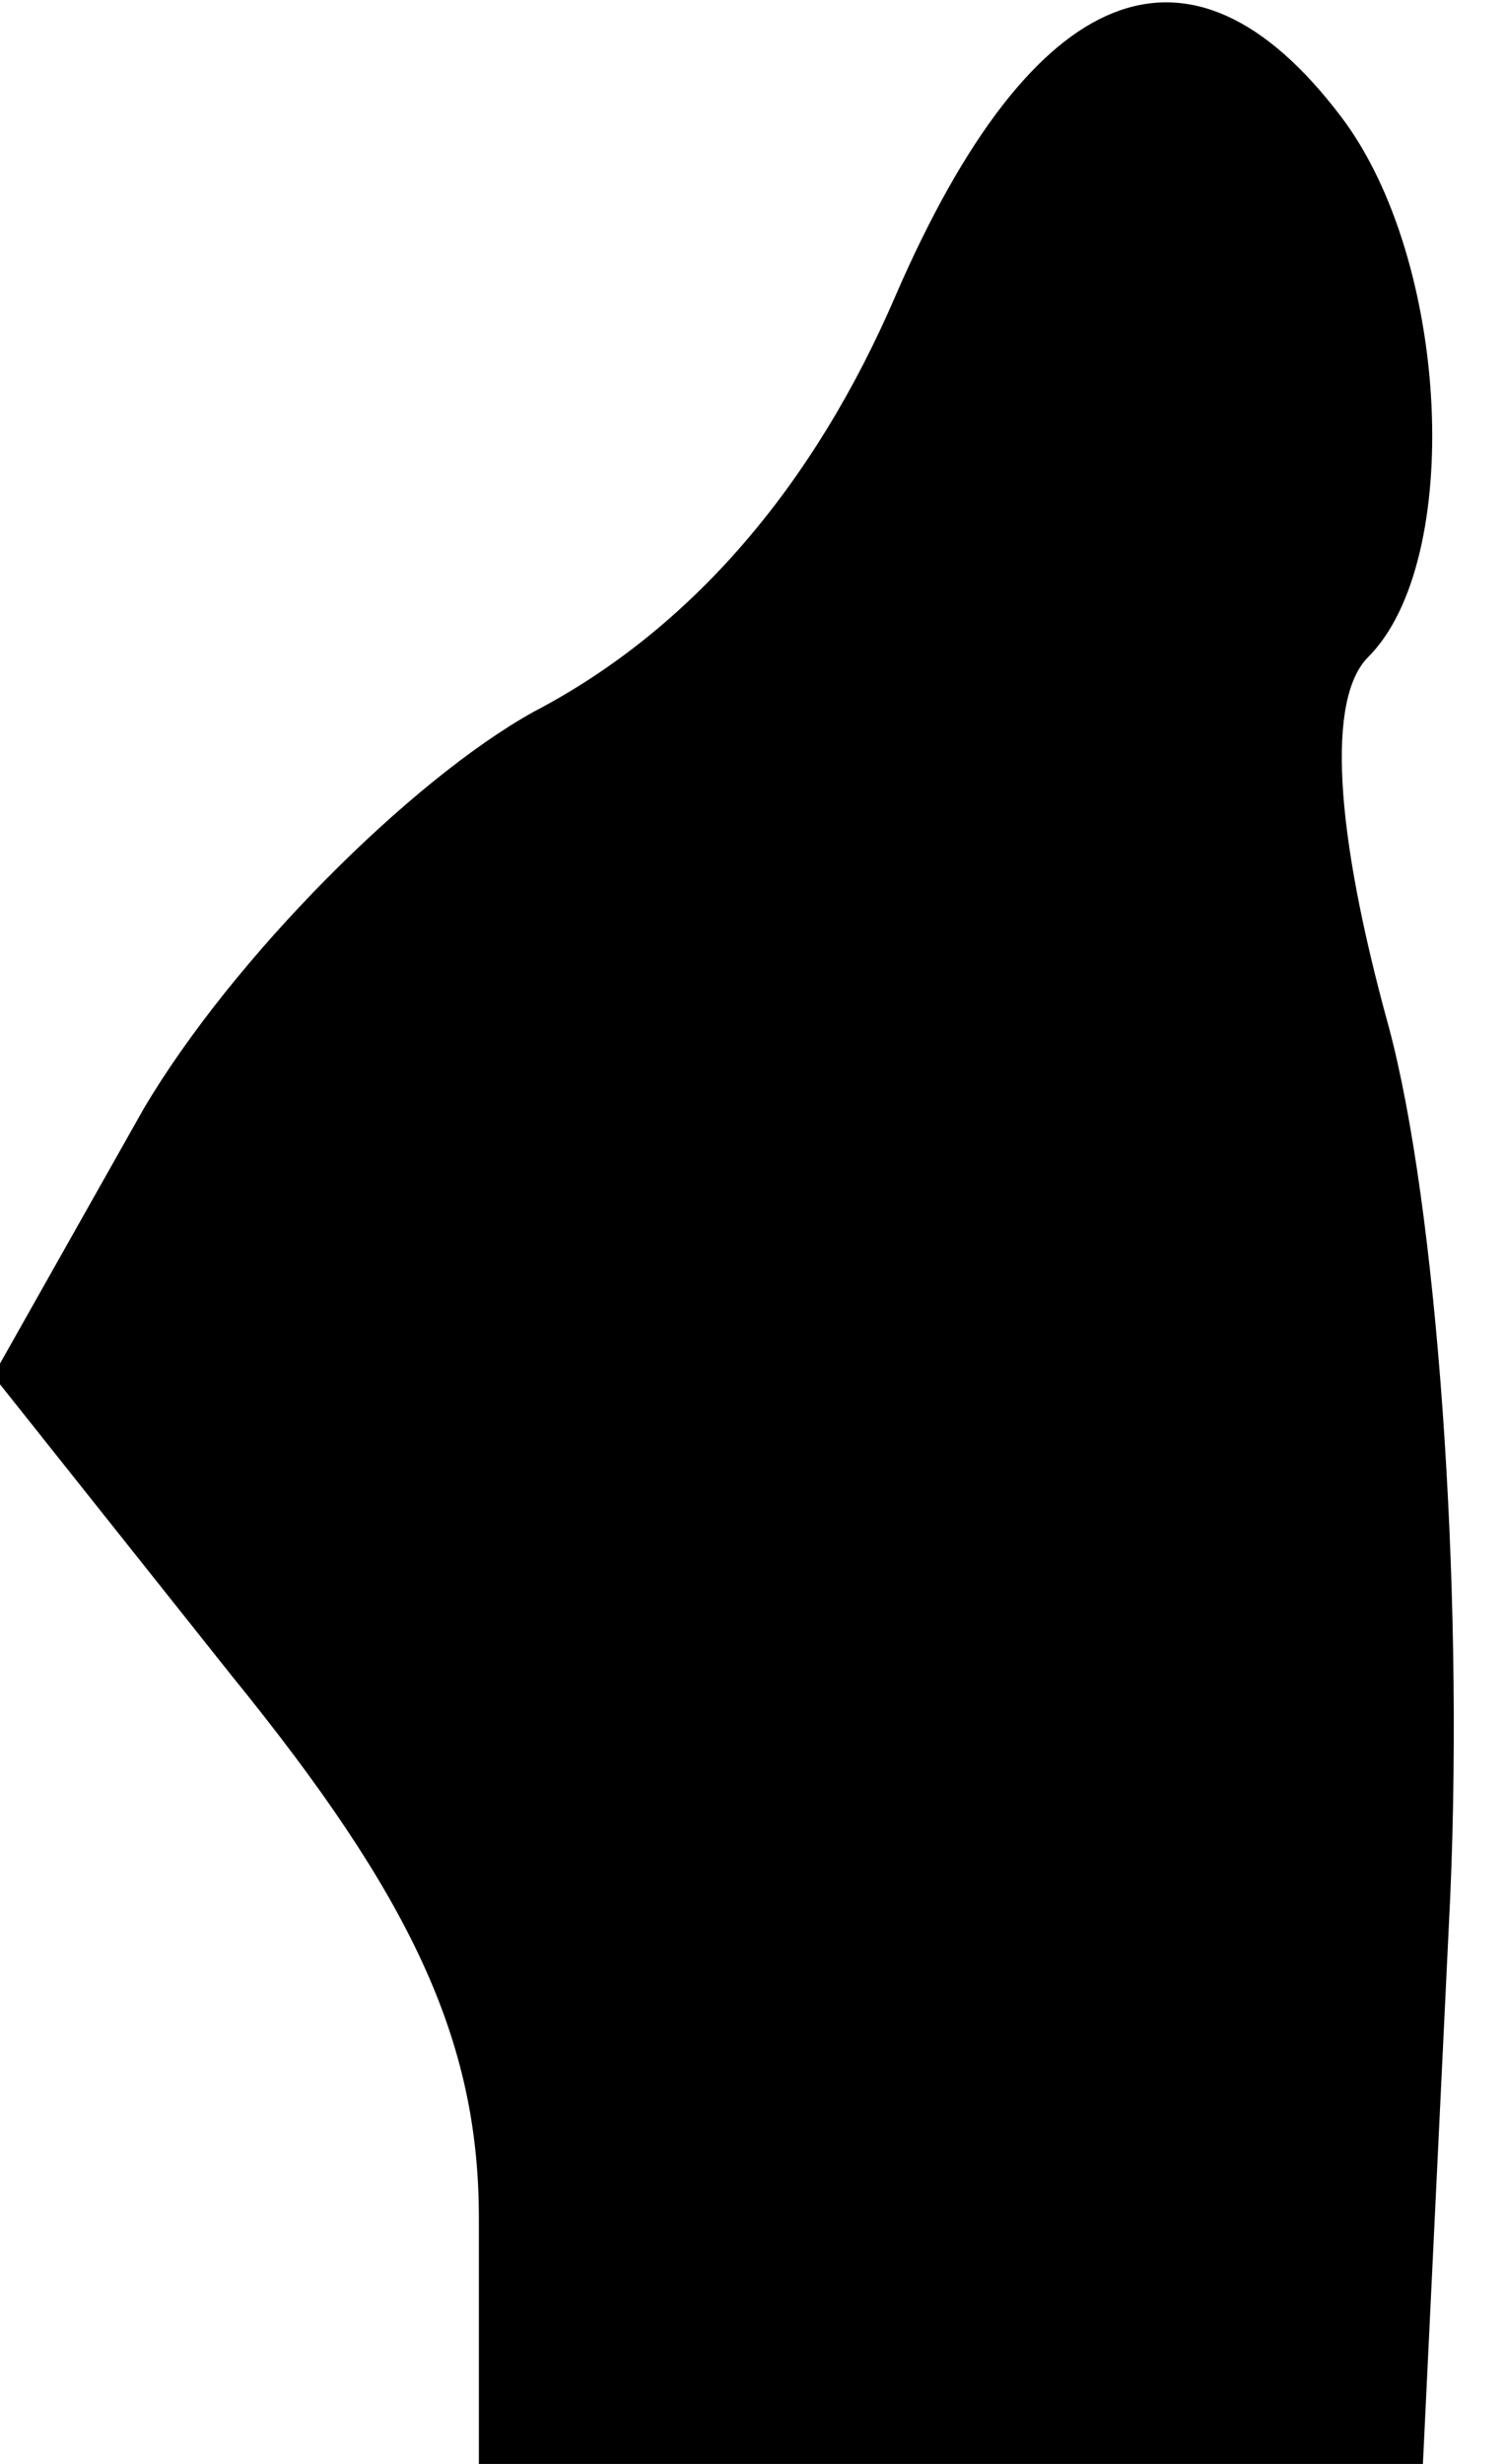 <?xml version="1.0" standalone="no"?>
<!DOCTYPE svg PUBLIC "-//W3C//DTD SVG 20010904//EN"
 "http://www.w3.org/TR/2001/REC-SVG-20010904/DTD/svg10.dtd">
<svg version="1.0" xmlns="http://www.w3.org/2000/svg"
 width="22pt" height="36pt" viewBox="0 0 22 36"
 preserveAspectRatio="xMidYMid meet">
<g transform="translate(0,36) scale(0.1,-0.1)"
fill="#000000" stroke="none">
<path fill="#000000" stroke="none" d="M131 317 c-12 -28 -30 -49 -53 -61 -18
-10 -44 -36 -57 -58 l-22 -39 35 -44 c26 -32 36 -53 36 -79 l0 -36 69 0 69 0
4 83 c2 46 -2 101 -9 127 -8 29 -9 48 -3 54 14 14 12 58 -4 79 -22 29 -45 20
-65 -26z"/>
</g>
</svg>
